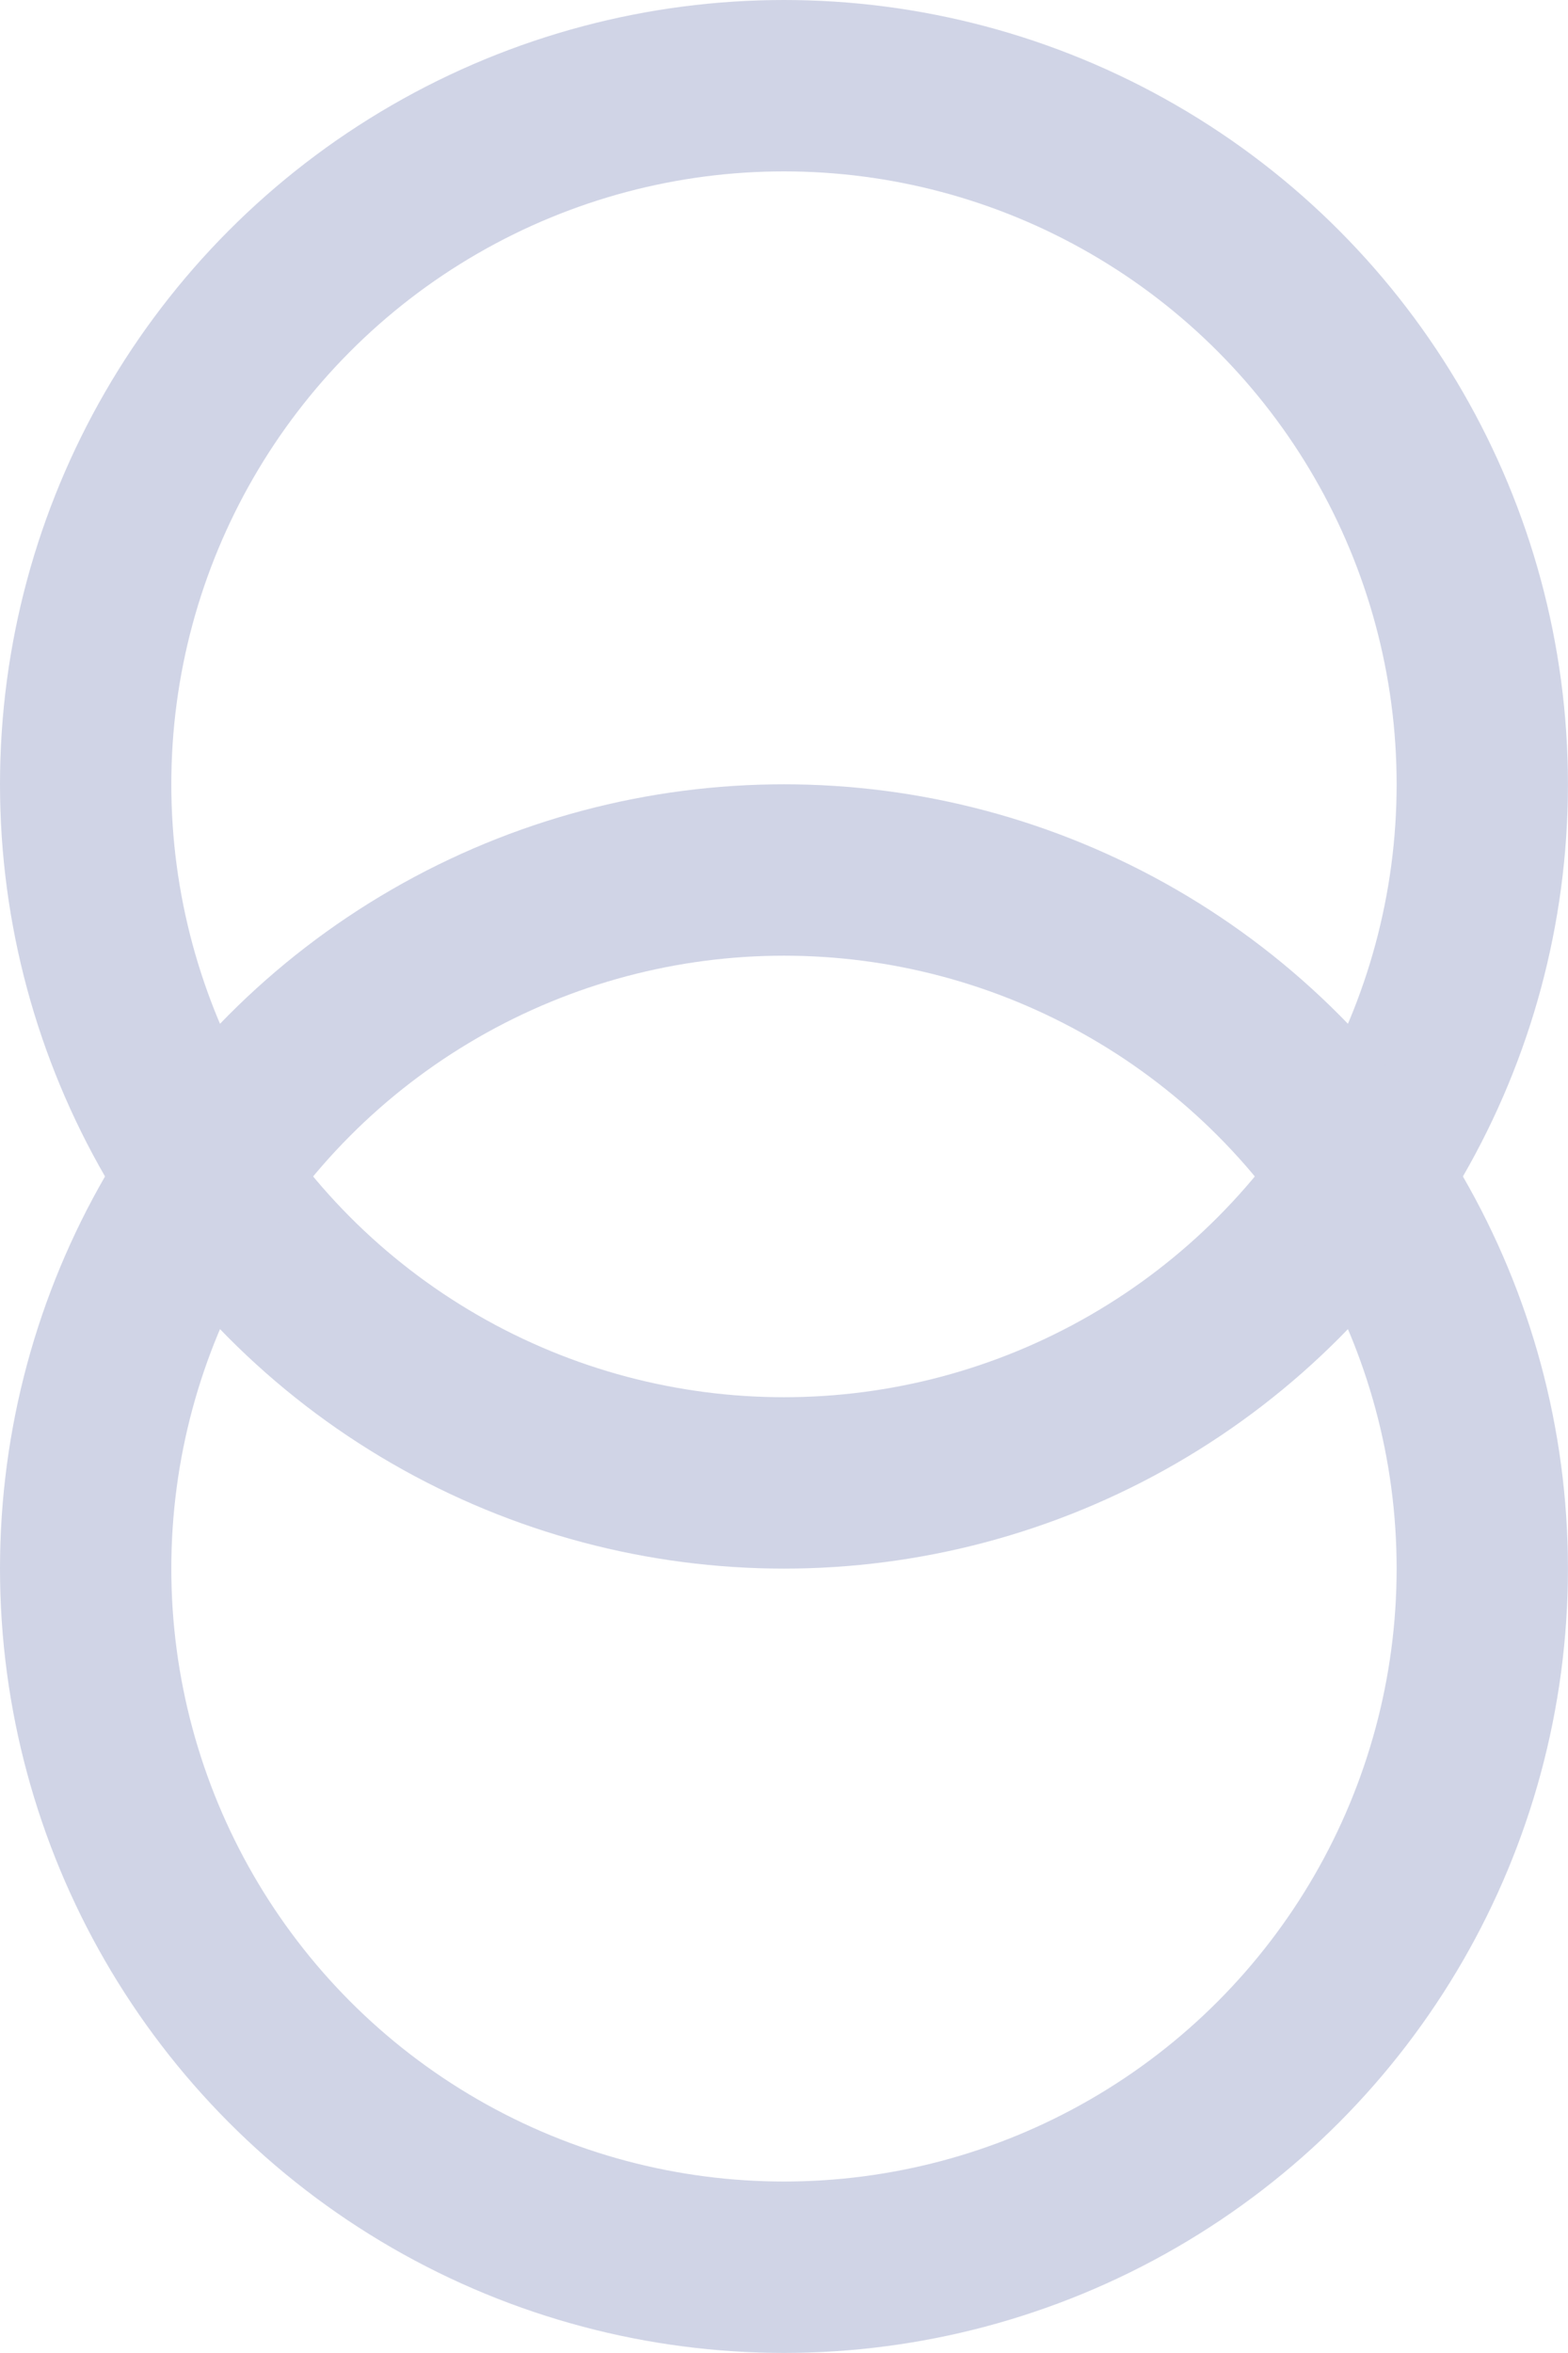 <svg xmlns="http://www.w3.org/2000/svg" width="27.459" height="41.188" viewBox="0 0 27.459 41.188">
  <g id="Group_2810" data-name="Group 2810" transform="translate(-1011 -429)">
    <g id="Ellipse_671" data-name="Ellipse 671" transform="translate(1011 429)" fill="none" stroke="#d0d4e6" stroke-width="3">
      <circle cx="13.729" cy="13.729" r="13.729" stroke="none"/>
      <circle cx="13.729" cy="13.729" r="12.229" fill="none"/>
    </g>
    <g id="Ellipse_672" data-name="Ellipse 672" transform="translate(1011 442.729)" fill="none" stroke="#d0d4e6" stroke-width="3">
      <circle cx="13.729" cy="13.729" r="13.729" stroke="none"/>
      <circle cx="13.729" cy="13.729" r="12.229" fill="none"/>
    </g>
  </g>
</svg>
